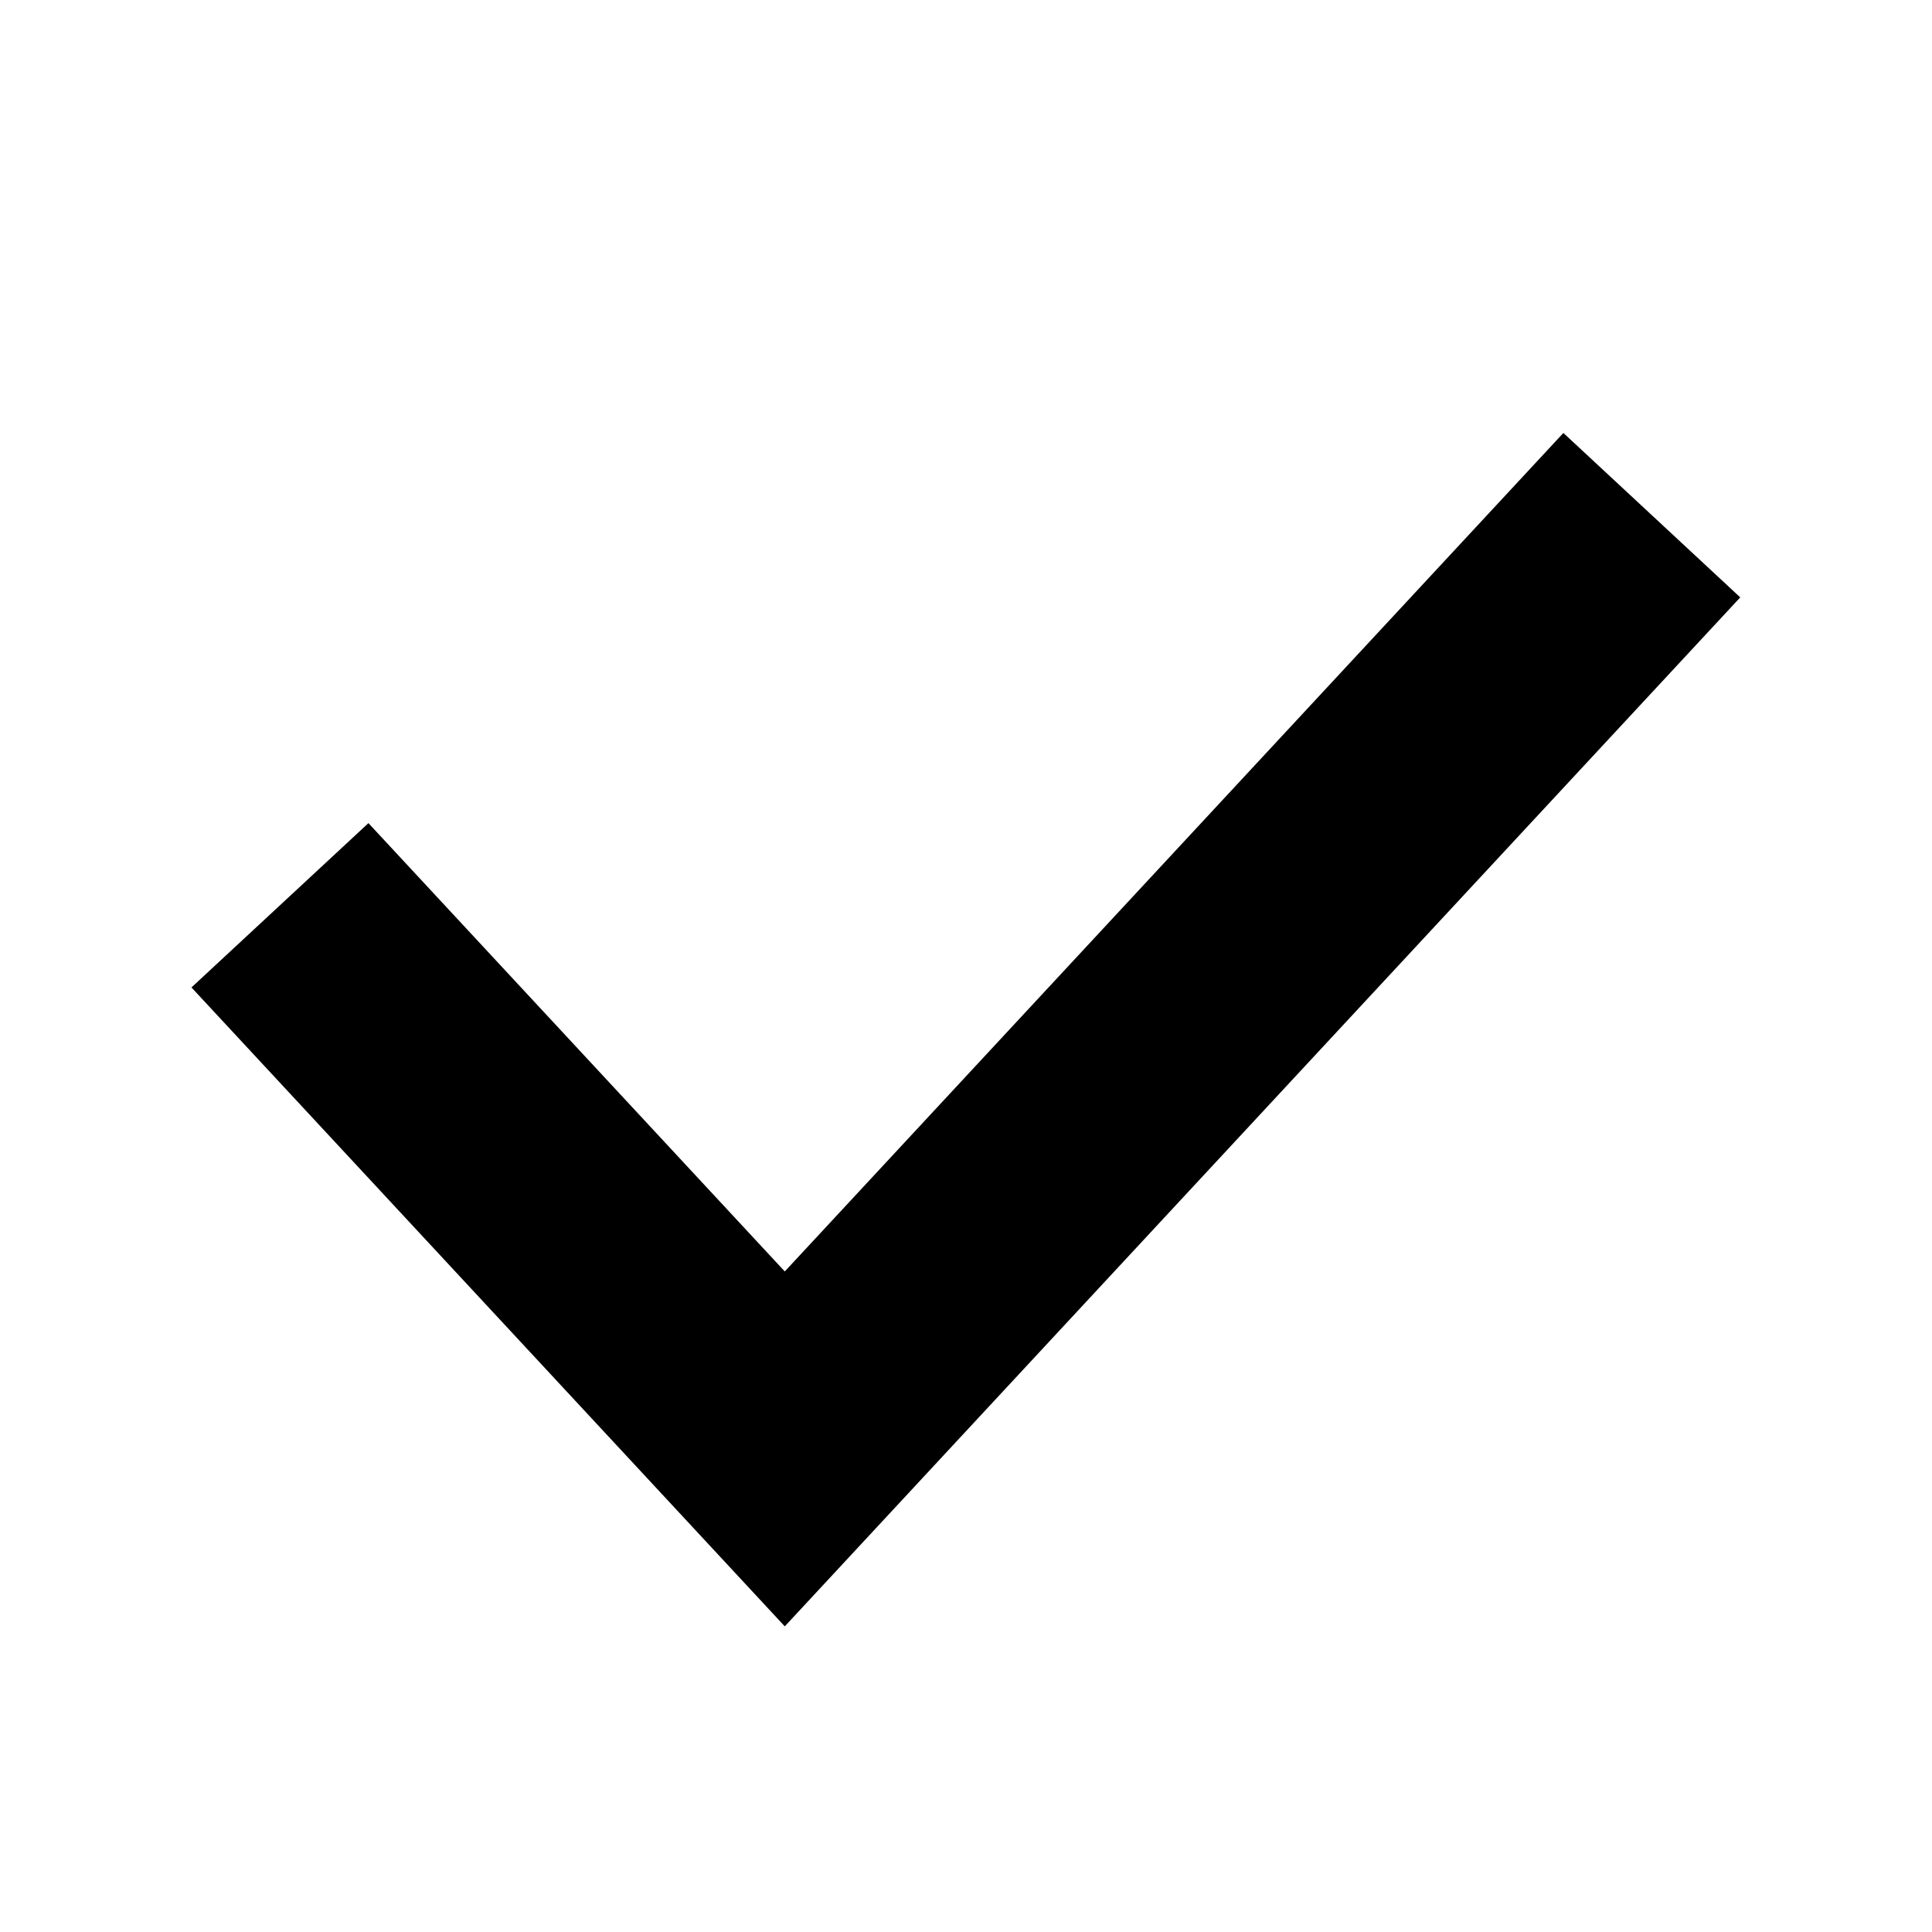 <svg width="20" height="20" viewBox="0 0 20 20" fill="none" xmlns="http://www.w3.org/2000/svg">
<path fill-rule="evenodd" clip-rule="evenodd" d="M18.015 6.184L8.124 16.836L1.982 10.222L3.814 8.521L8.124 13.162L16.184 4.482L18.015 6.184Z" fill="currentColor"/>
</svg>
